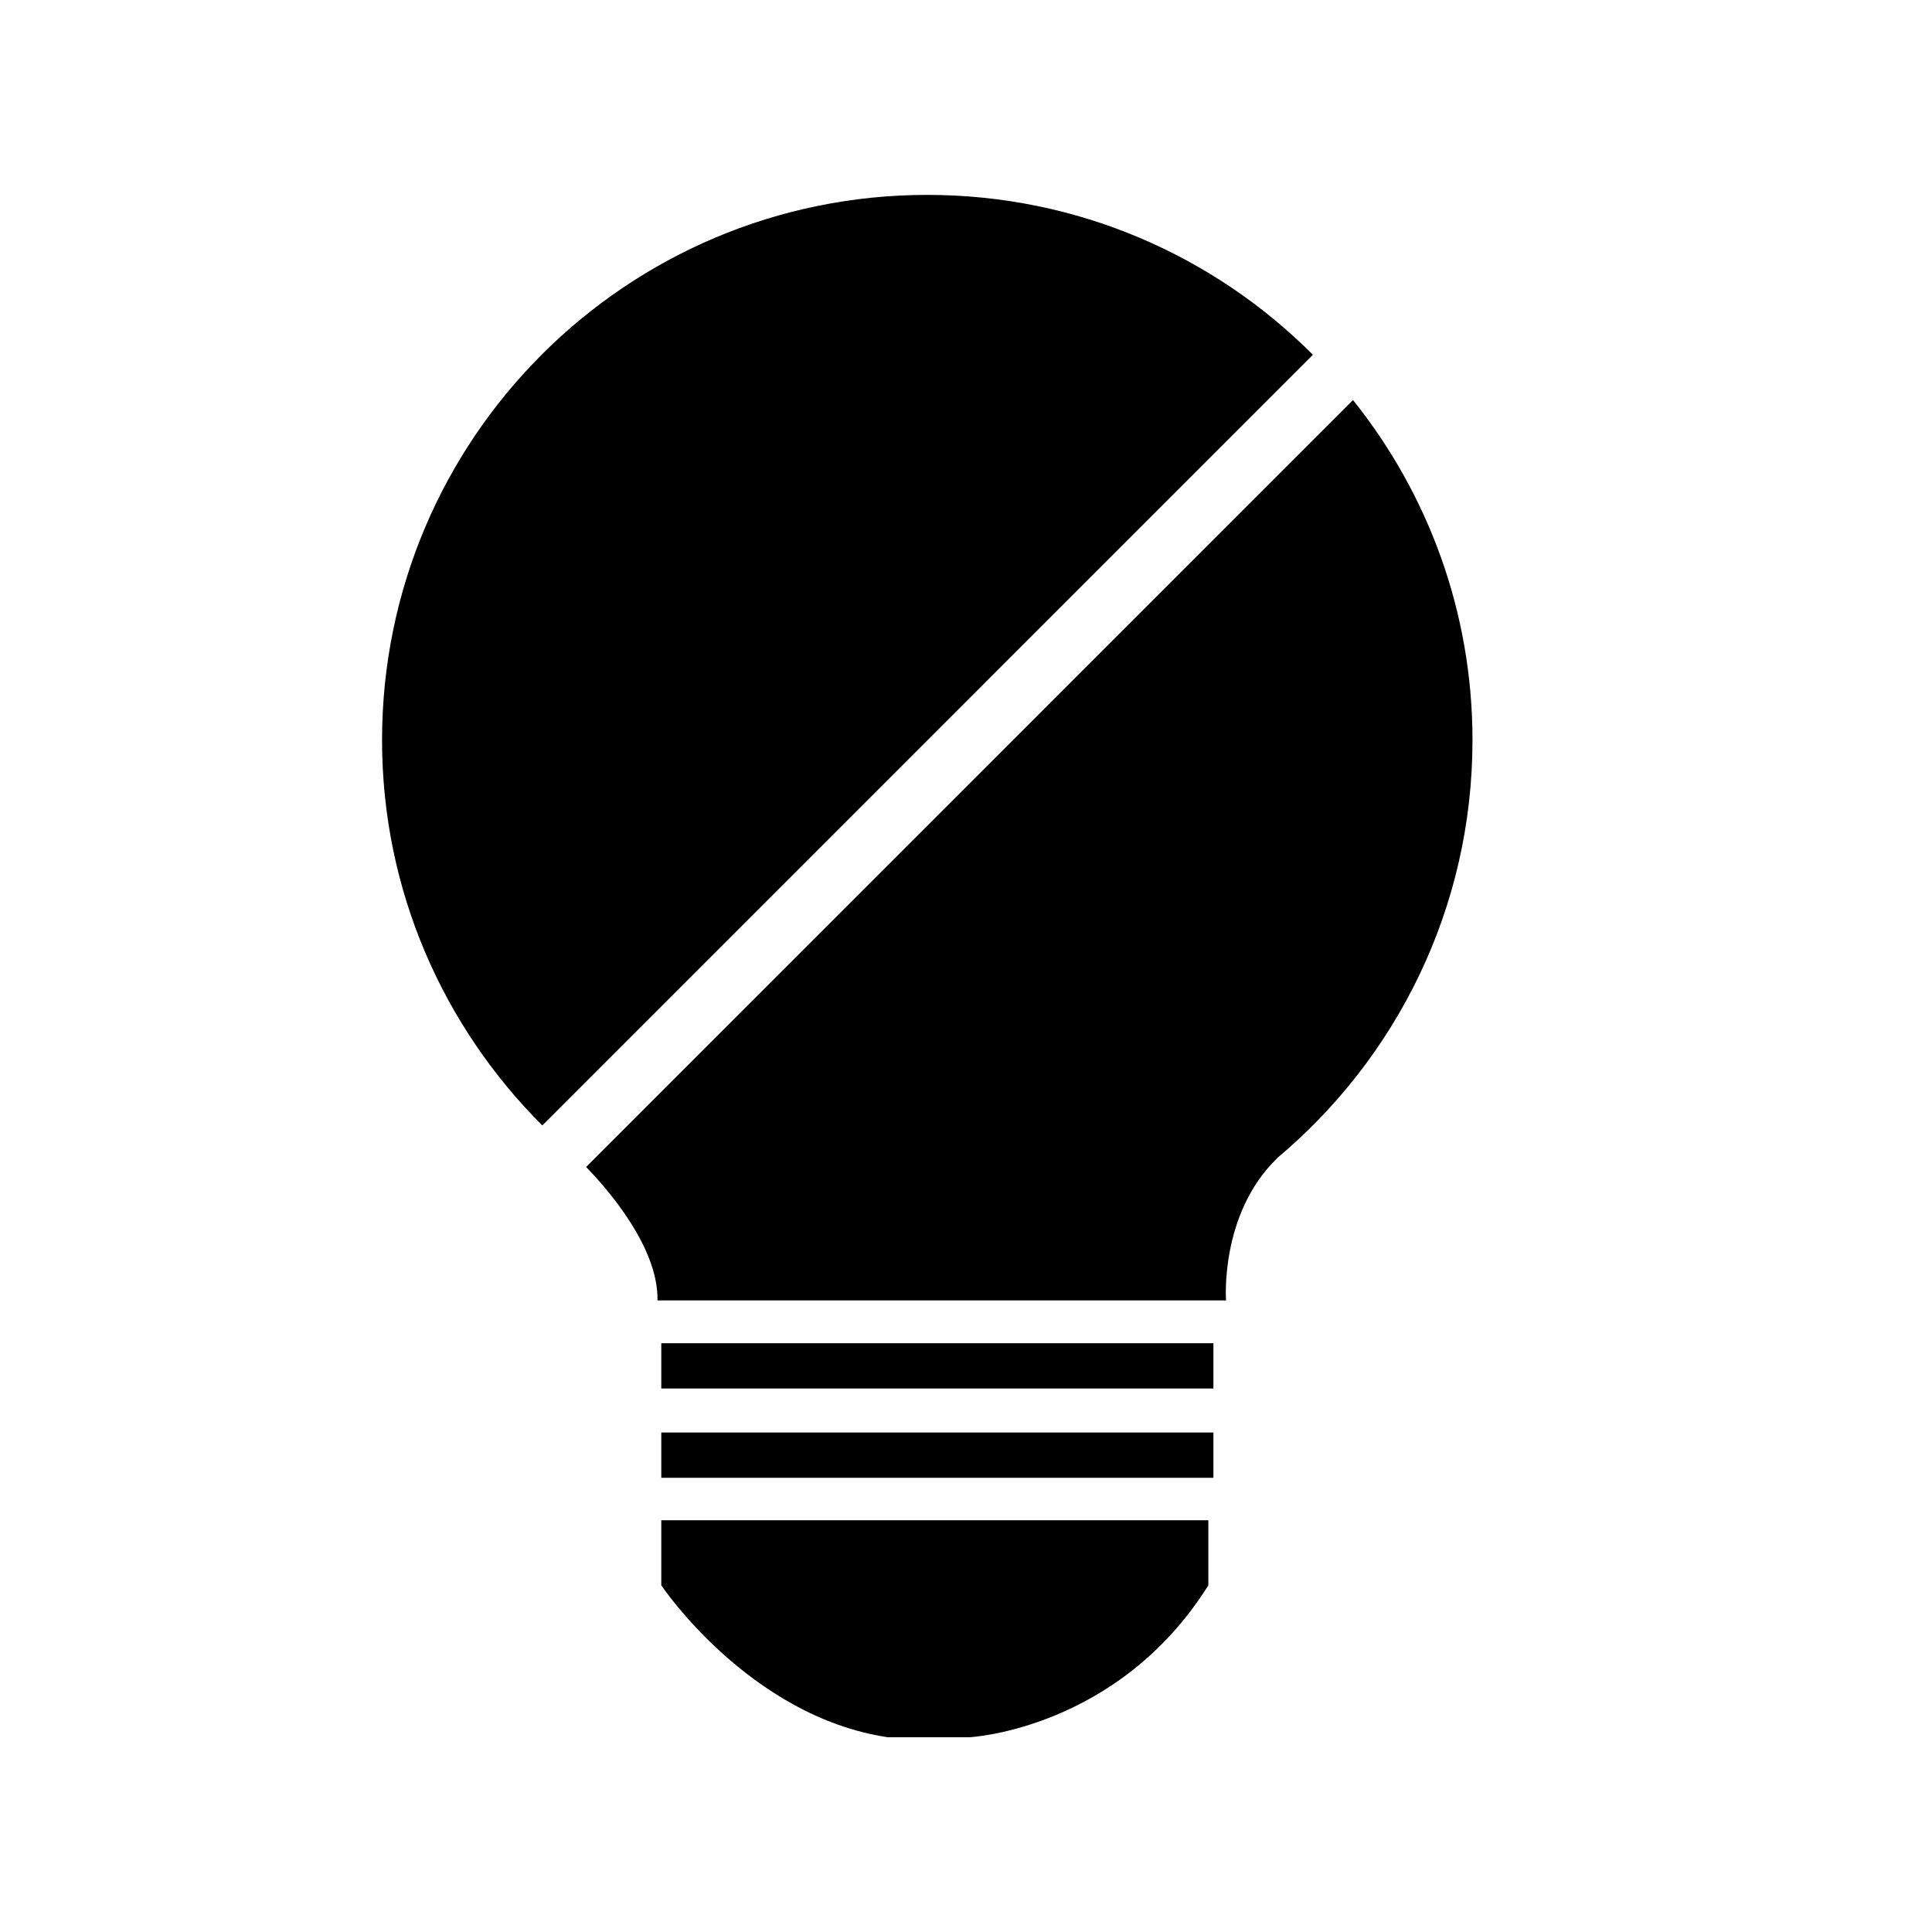 <!-- Generated by IcoMoon.io -->
<svg version="1.1" xmlns="http://www.w3.org/2000/svg" width="32" height="32" viewBox="0 0 32 32">
<title>light-dark-disable</title>
<path d="M10.953 22.248h9.145v0.75h-9.145v-0.75z"></path>
<path d="M10.953 23.727h9.145v0.75h-9.145v-0.75z"></path>
<path d="M10.953 25.18v1.078c0 0 1.453 2.172 3.75 2.516h1.359c0 0 2.452-0.125 3.952-2.516v-1.078z"></path>
<path d="M24.389 12.259c0-2.132-0.742-4.088-1.979-5.633l-12.702 12.703c0.337 0.347 1.199 1.32 1.182 2.21h9.417c0 0-0.107-1.43 0.844-2.352h-0.004c1.98-1.656 3.242-4.144 3.242-6.928z"></path>
<path d="M8.982 18.641l12.764-12.765c-1.633-1.636-3.893-2.648-6.387-2.648-4.988 0-9.031 4.044-9.031 9.031 0 2.495 1.018 4.748 2.654 6.382z"></path>
</svg>
